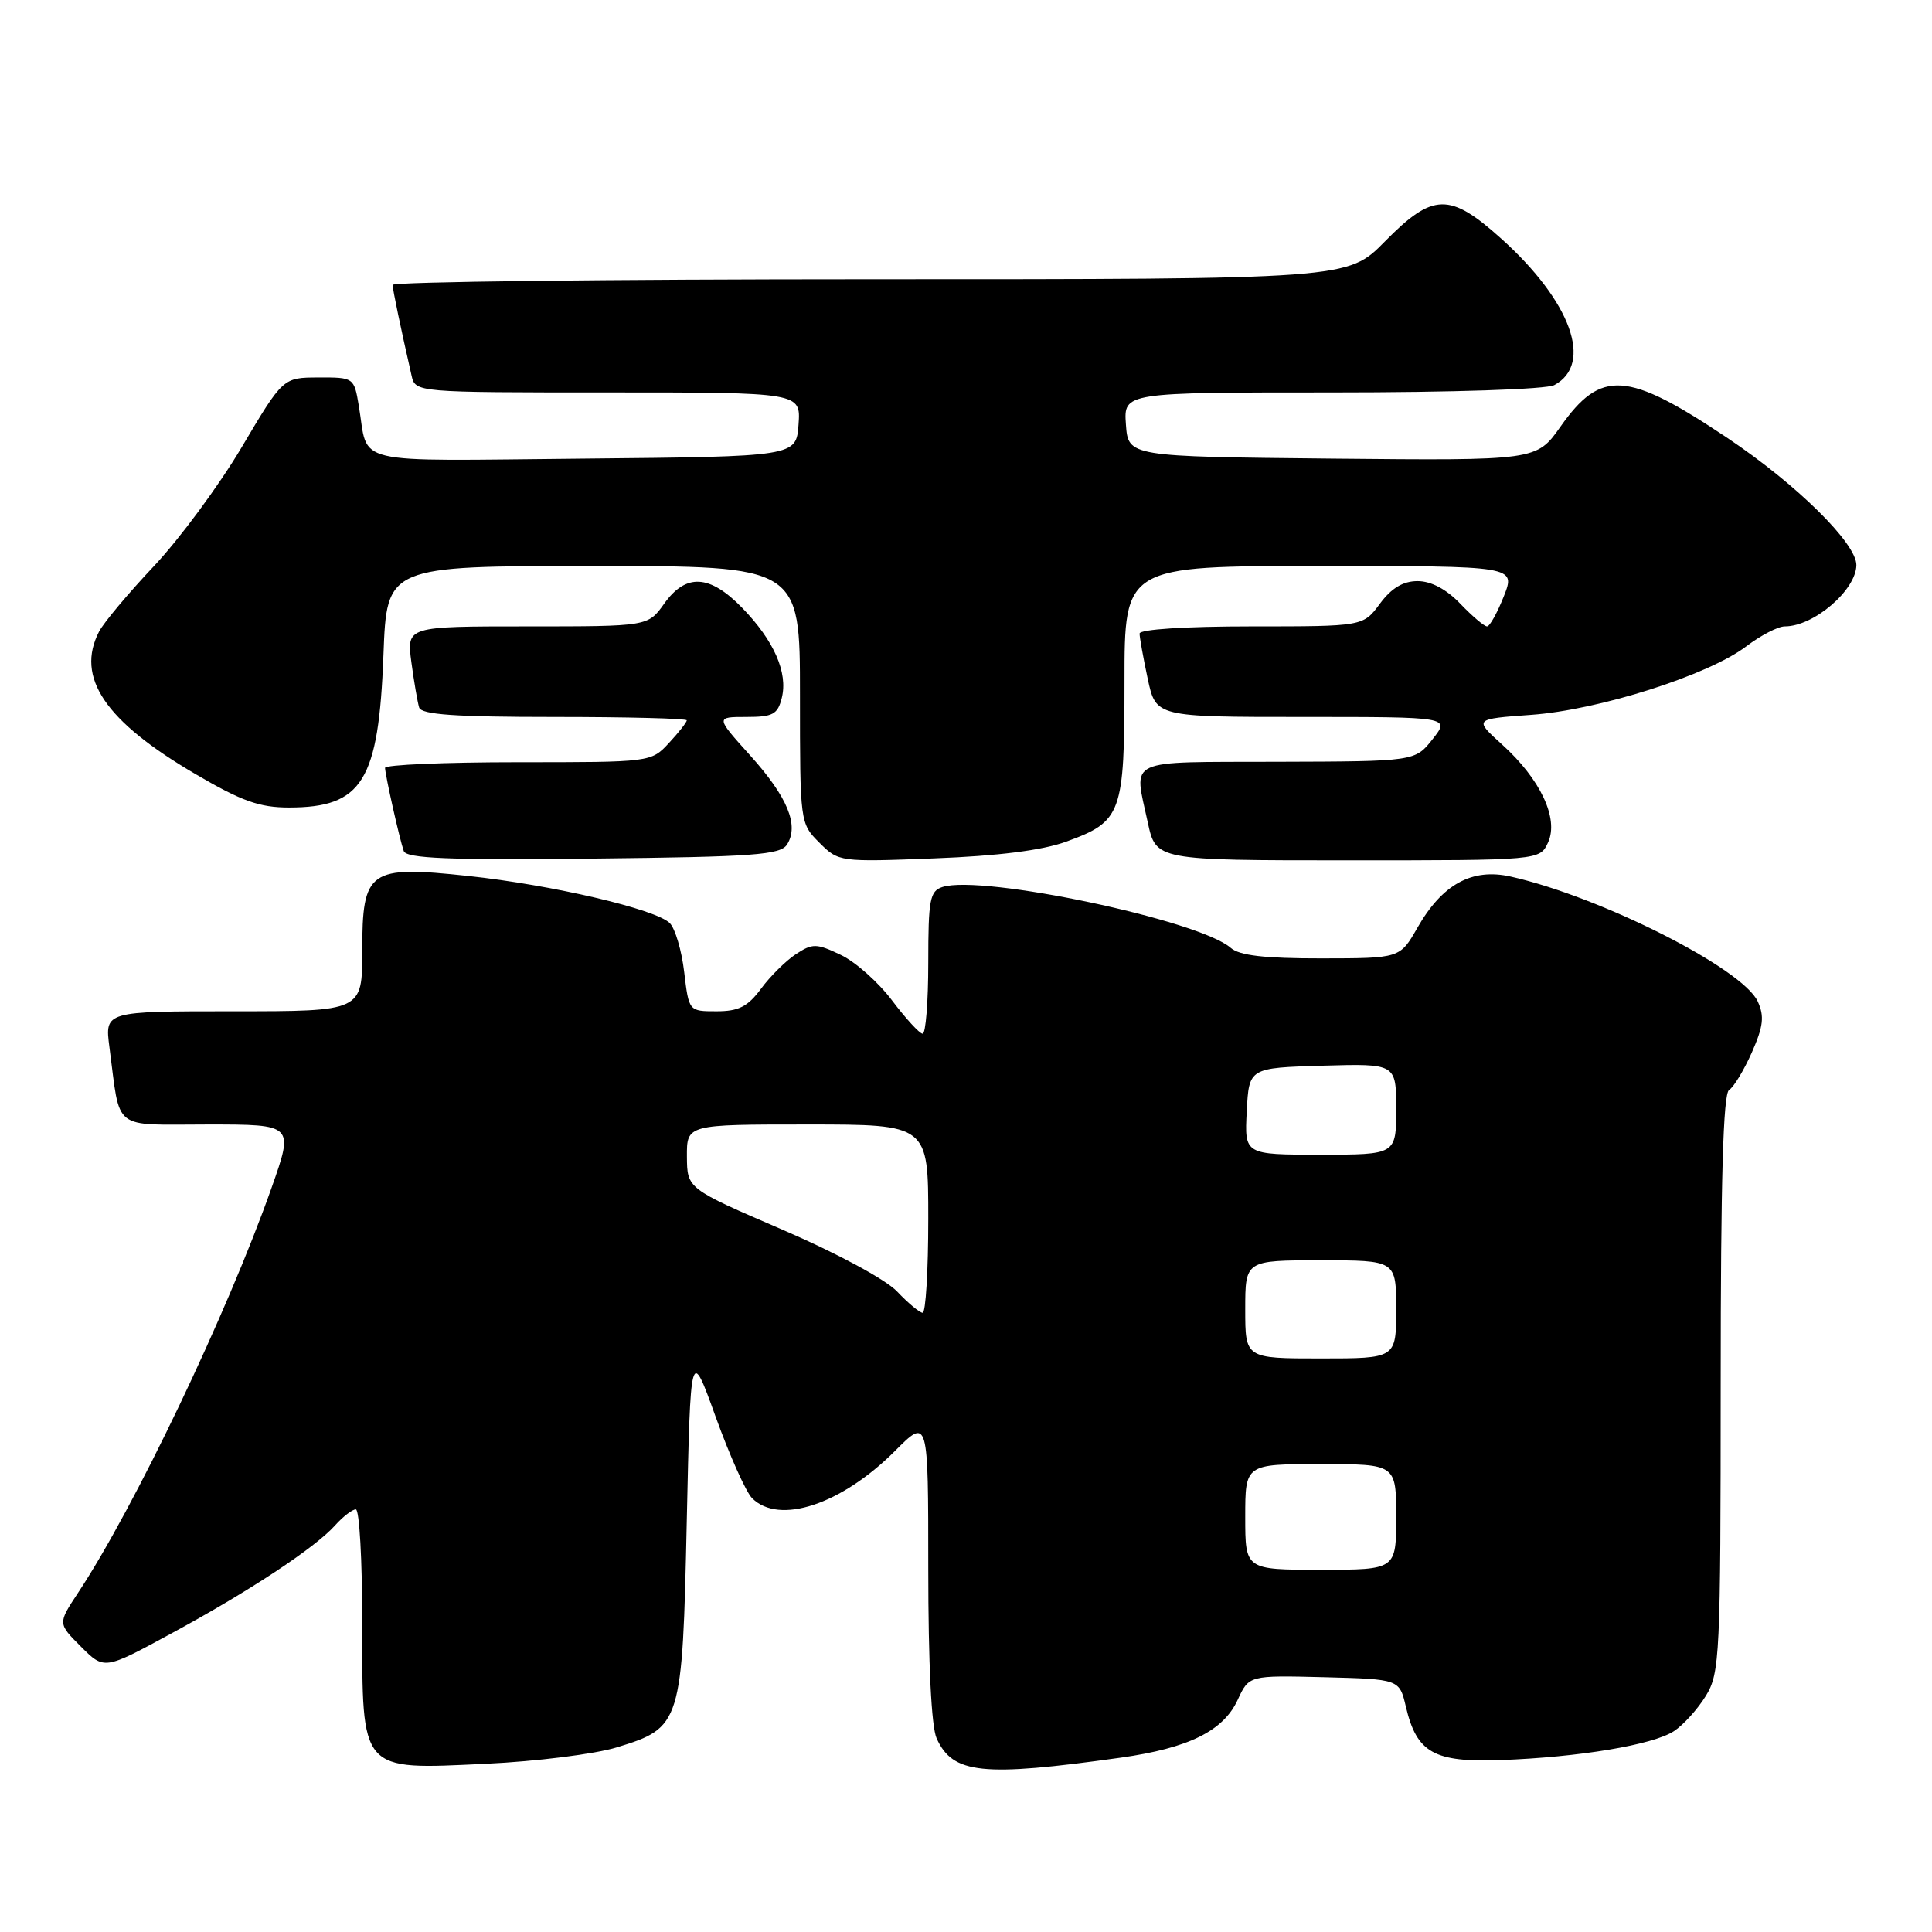 <?xml version="1.0" encoding="UTF-8" standalone="no"?>
<!DOCTYPE svg PUBLIC "-//W3C//DTD SVG 1.1//EN" "http://www.w3.org/Graphics/SVG/1.1/DTD/svg11.dtd" >
<svg xmlns="http://www.w3.org/2000/svg" xmlns:xlink="http://www.w3.org/1999/xlink" version="1.1" viewBox="0 0 256 256">
 <g >
 <path fill="currentColor"
d=" M 148.50 232.90 C 157.51 231.63 162.10 229.36 164.00 225.24 C 165.50 221.99 165.50 221.99 175.46 222.24 C 185.43 222.50 185.43 222.50 186.29 226.17 C 187.73 232.26 190.01 233.54 198.86 233.22 C 209.22 232.84 219.02 231.21 221.80 229.39 C 223.06 228.57 224.97 226.45 226.04 224.70 C 227.89 221.68 227.99 219.40 228.00 183.31 C 228.00 156.34 228.33 144.92 229.11 144.43 C 229.73 144.05 231.08 141.81 232.13 139.45 C 233.65 136.00 233.81 134.67 232.91 132.70 C 230.92 128.34 212.12 118.83 200.17 116.15 C 195.05 115.00 191.11 117.16 187.81 122.94 C 185.50 126.98 185.50 126.98 175.08 126.99 C 167.57 127.00 164.22 126.61 163.08 125.60 C 158.93 121.94 130.17 115.86 124.89 117.53 C 123.21 118.07 123.00 119.19 123.00 127.57 C 123.00 132.76 122.66 136.99 122.25 136.97 C 121.84 136.95 120.02 134.97 118.20 132.56 C 116.39 130.15 113.33 127.43 111.39 126.52 C 108.18 124.99 107.67 124.98 105.46 126.43 C 104.14 127.30 102.05 129.36 100.84 131.01 C 99.08 133.39 97.87 134.00 94.95 134.00 C 91.28 134.00 91.28 134.00 90.66 128.81 C 90.33 125.96 89.46 123.03 88.75 122.32 C 86.90 120.47 73.17 117.26 62.03 116.07 C 48.87 114.66 48.00 115.27 48.00 126.02 C 48.00 134.00 48.00 134.00 30.94 134.00 C 13.88 134.00 13.88 134.00 14.50 138.75 C 15.99 150.03 14.68 149.00 27.55 149.00 C 38.94 149.00 38.94 149.00 35.99 157.37 C 30.11 174.03 17.80 199.79 10.32 211.09 C 7.66 215.12 7.66 215.12 10.73 218.19 C 13.81 221.27 13.81 221.27 22.65 216.47 C 33.01 210.86 41.72 205.11 44.40 202.12 C 45.45 200.95 46.69 200.00 47.15 200.00 C 47.62 200.00 48.00 206.75 48.00 215.00 C 48.00 234.95 47.60 234.50 64.39 233.71 C 71.05 233.40 78.86 232.42 81.75 231.53 C 90.27 228.92 90.42 228.44 91.00 201.55 C 91.50 178.50 91.50 178.50 94.84 187.77 C 96.68 192.86 98.84 197.70 99.66 198.52 C 103.24 202.09 111.47 199.37 118.57 192.28 C 123.00 187.84 123.00 187.84 123.00 207.87 C 123.00 220.47 123.41 228.81 124.11 230.35 C 126.26 235.07 130.15 235.47 148.50 232.90 Z  M 104.29 111.90 C 105.90 109.35 104.36 105.61 99.42 100.12 C 94.81 95.00 94.81 95.00 98.89 95.00 C 102.41 95.00 103.05 94.66 103.59 92.48 C 104.43 89.14 102.57 84.89 98.35 80.55 C 94.03 76.11 90.89 75.94 88.00 80.00 C 85.86 83.00 85.86 83.00 69.87 83.00 C 53.88 83.00 53.88 83.00 54.51 87.75 C 54.86 90.36 55.33 93.06 55.54 93.75 C 55.84 94.69 60.32 95.00 73.47 95.00 C 83.11 95.00 91.00 95.20 91.00 95.45 C 91.00 95.70 89.94 97.05 88.64 98.45 C 86.27 101.00 86.26 101.00 68.64 101.00 C 58.94 101.00 51.01 101.34 51.02 101.75 C 51.06 102.79 52.95 111.22 53.50 112.77 C 53.85 113.75 59.41 113.98 78.62 113.77 C 99.92 113.54 103.42 113.28 104.29 111.90 Z  M 141.26 111.53 C 148.64 108.85 149.00 107.88 149.00 90.28 C 149.00 75.00 149.00 75.00 174.92 75.00 C 200.84 75.00 200.84 75.00 199.27 79.00 C 198.40 81.20 197.40 83.00 197.04 83.00 C 196.67 83.00 195.08 81.65 193.50 80.00 C 191.65 78.07 189.63 77.00 187.84 77.00 C 185.91 77.00 184.38 77.92 182.84 80.00 C 180.62 83.00 180.62 83.00 165.81 83.00 C 157.12 83.00 151.00 83.39 151.00 83.95 C 151.00 84.47 151.49 87.17 152.08 89.95 C 153.17 95.00 153.17 95.00 172.66 95.00 C 192.15 95.00 192.15 95.00 189.83 97.94 C 187.50 100.89 187.50 100.89 169.25 100.94 C 148.84 101.01 150.24 100.35 152.08 108.95 C 153.17 114.00 153.17 114.00 178.60 114.00 C 204.04 114.00 204.04 114.00 205.13 111.62 C 206.57 108.46 204.11 103.24 199.04 98.66 C 195.29 95.27 195.29 95.27 202.89 94.72 C 211.87 94.08 226.41 89.45 231.41 85.63 C 233.31 84.19 235.60 83.00 236.50 83.00 C 240.33 83.00 245.93 78.21 245.98 74.89 C 246.02 72.01 238.06 64.17 228.87 58.02 C 215.59 49.14 212.14 48.91 206.76 56.55 C 203.59 61.03 203.59 61.03 176.55 60.77 C 149.50 60.50 149.50 60.50 149.19 56.25 C 148.89 52.00 148.89 52.00 176.51 52.00 C 192.51 52.00 204.90 51.59 205.95 51.03 C 211.18 48.23 208.17 39.93 198.92 31.62 C 192.09 25.48 189.87 25.53 183.50 32.00 C 178.58 37.00 178.58 37.00 115.29 37.00 C 80.48 37.00 52.01 37.34 52.02 37.75 C 52.05 38.42 53.08 43.39 54.53 49.75 C 55.04 52.00 55.04 52.00 80.58 52.00 C 106.11 52.00 106.11 52.00 105.81 56.25 C 105.50 60.50 105.50 60.50 77.32 60.77 C 45.87 61.06 48.90 61.77 47.54 53.75 C 46.92 50.03 46.87 50.00 42.20 50.02 C 37.50 50.03 37.50 50.03 32.02 59.27 C 29.01 64.35 23.78 71.42 20.41 75.00 C 17.03 78.58 13.76 82.48 13.13 83.68 C 9.99 89.75 13.91 95.56 25.90 102.57 C 32.02 106.16 34.38 107.00 38.29 107.00 C 48.02 107.00 50.18 103.52 50.81 86.75 C 51.25 75.00 51.25 75.00 78.62 75.00 C 106.00 75.00 106.00 75.00 106.00 92.05 C 106.00 109.02 106.01 109.10 108.57 111.66 C 111.12 114.21 111.24 114.23 123.82 113.74 C 132.23 113.42 138.10 112.68 141.26 111.53 Z  M 165.00 201.00 C 165.00 194.00 165.00 194.00 175.00 194.00 C 185.00 194.00 185.00 194.00 185.00 201.00 C 185.00 208.00 185.00 208.00 175.00 208.00 C 165.00 208.00 165.00 208.00 165.00 201.00 Z  M 165.00 173.50 C 165.00 167.00 165.00 167.00 175.00 167.00 C 185.00 167.00 185.00 167.00 185.00 173.50 C 185.00 180.00 185.00 180.00 175.00 180.00 C 165.00 180.00 165.00 180.00 165.00 173.50 Z  M 118.86 171.12 C 117.33 169.52 110.89 166.05 103.63 162.92 C 91.05 157.50 91.05 157.50 91.02 153.25 C 91.00 149.00 91.00 149.00 107.00 149.00 C 123.00 149.00 123.00 149.00 123.00 161.50 C 123.00 168.38 122.66 173.98 122.25 173.95 C 121.84 173.93 120.31 172.65 118.86 171.12 Z  M 165.20 147.25 C 165.50 141.50 165.50 141.50 175.25 141.21 C 185.00 140.93 185.00 140.93 185.00 146.96 C 185.00 153.00 185.00 153.00 174.95 153.00 C 164.90 153.00 164.90 153.00 165.20 147.25 Z "/>
</g>
</svg>